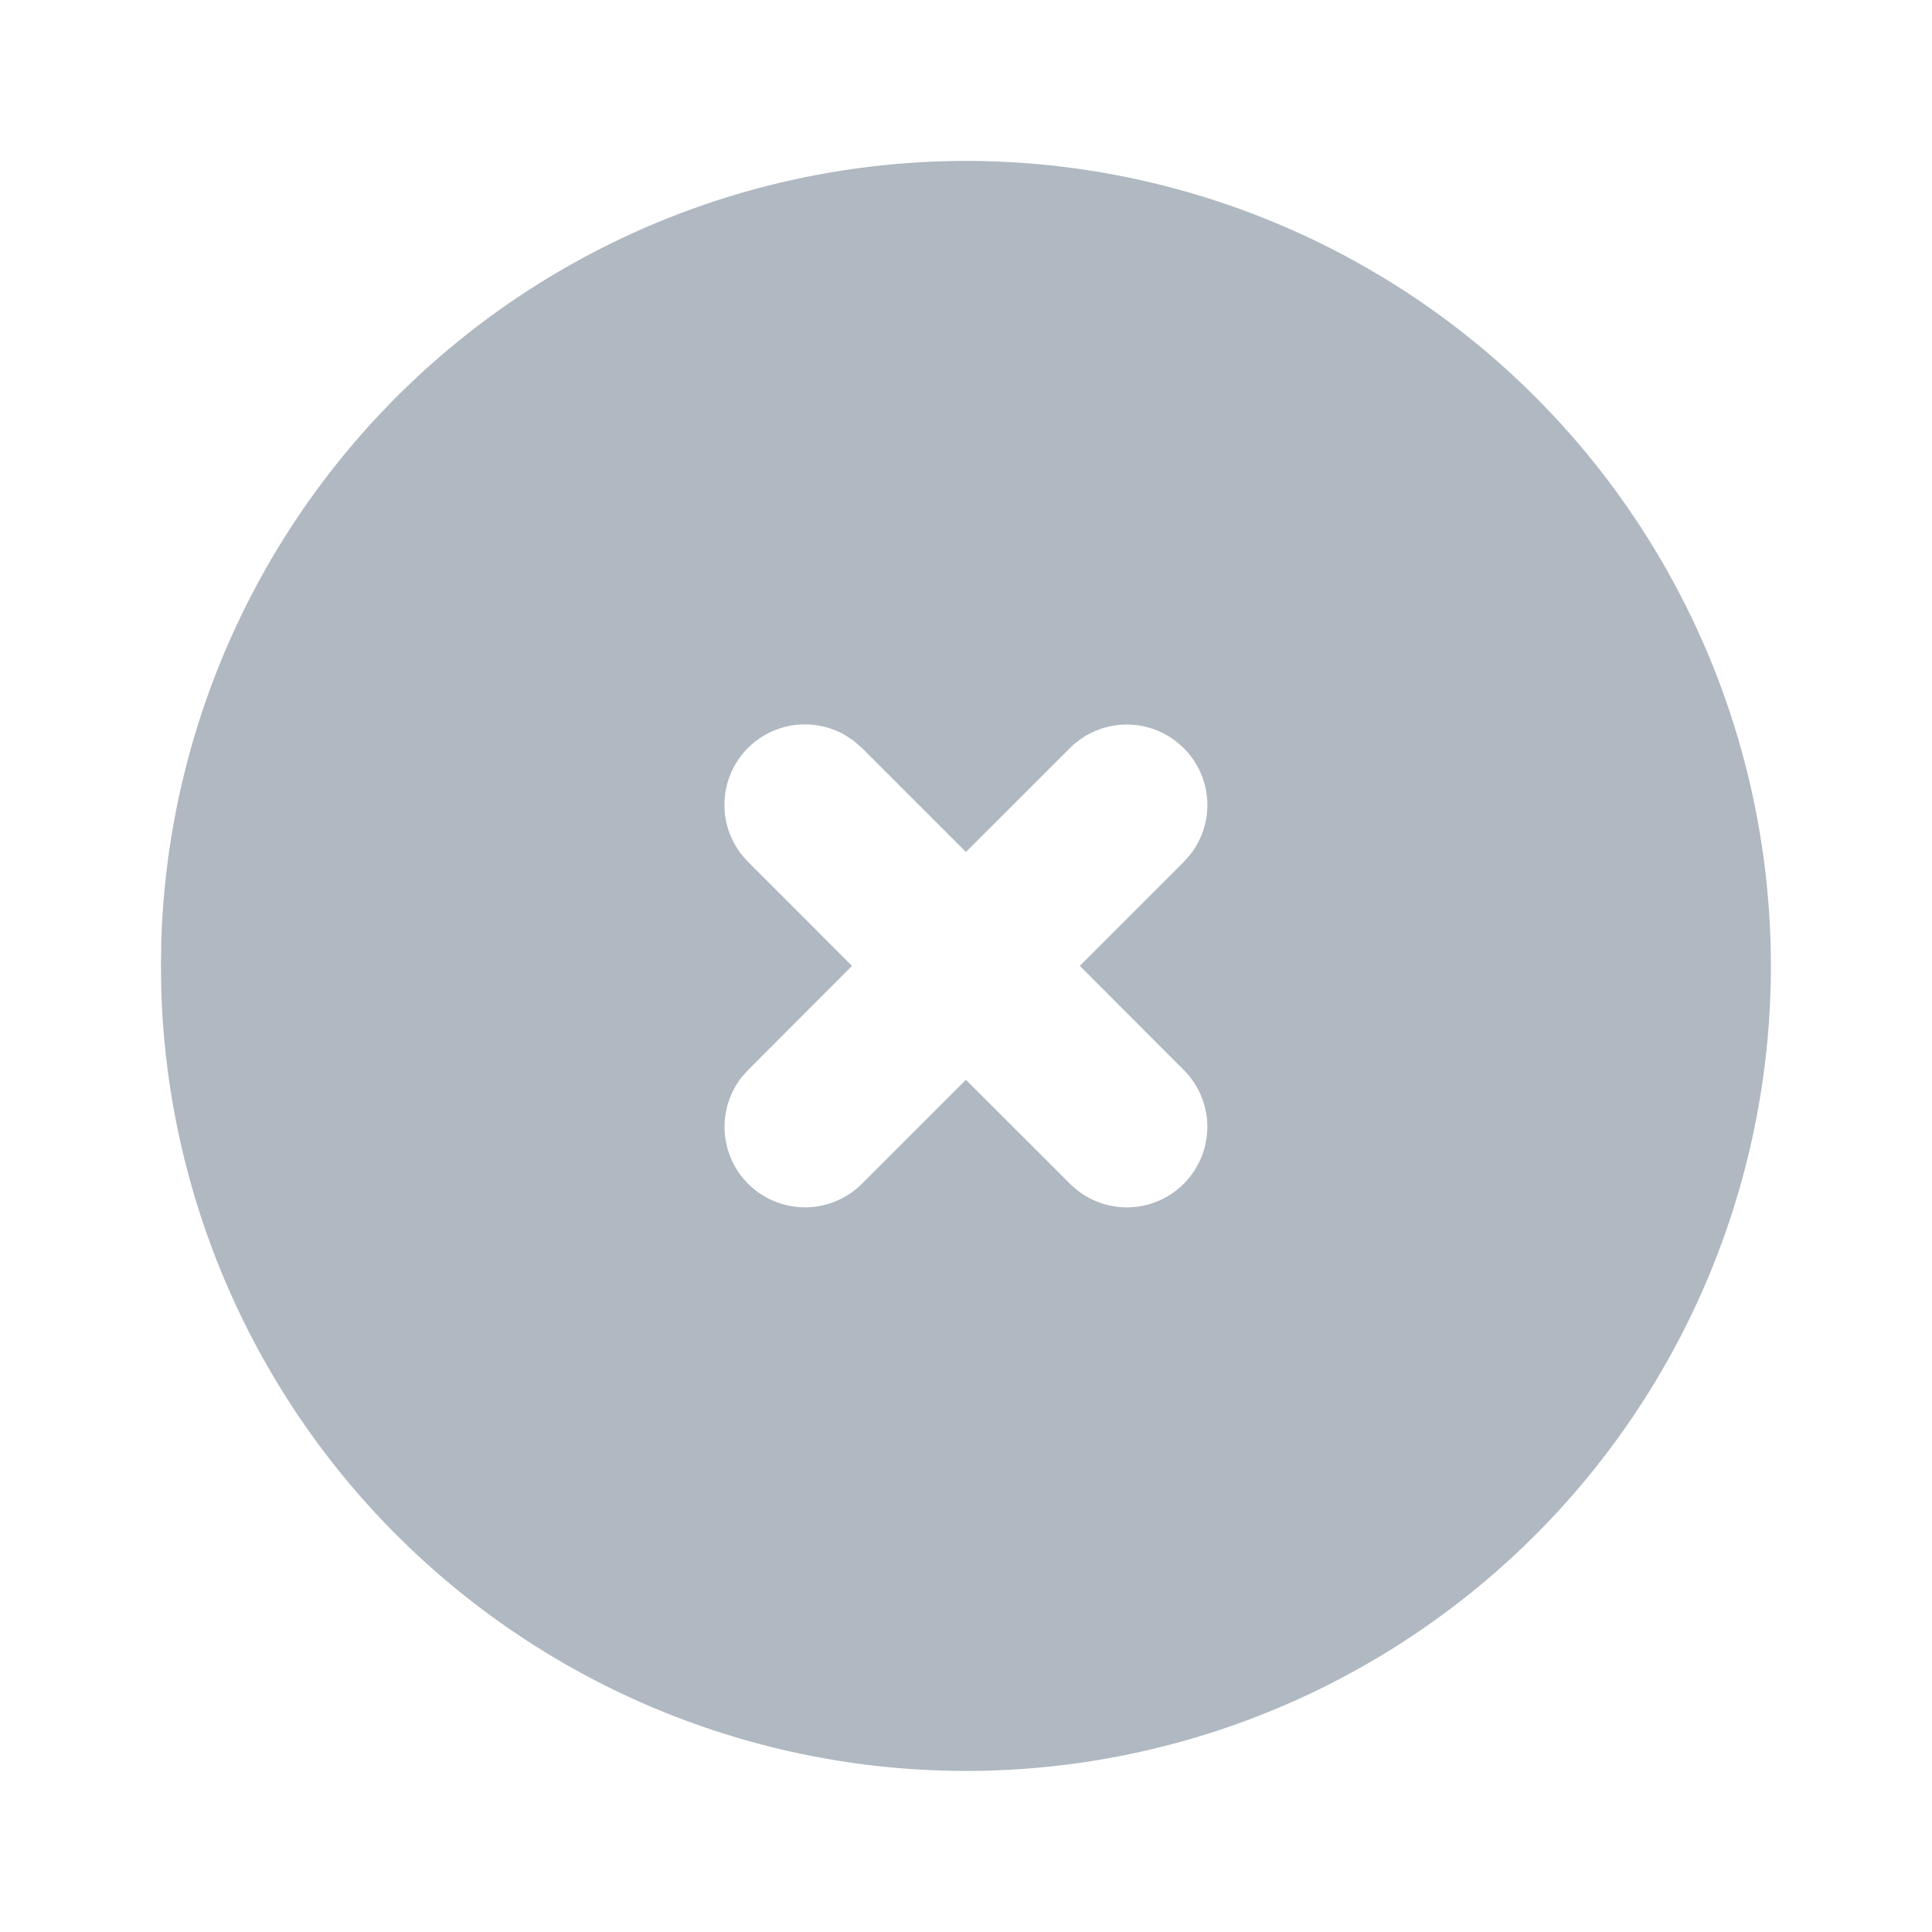 <svg width="20" height="20" viewBox="0 0 20 20" fill="none" xmlns="http://www.w3.org/2000/svg">
<g id="circle-x-filled">
<path id="Vector" d="M14.166 2.783C15.423 3.508 16.468 4.55 17.199 5.804C17.93 7.058 18.32 8.481 18.332 9.932C18.344 11.383 17.976 12.813 17.266 14.078C16.556 15.344 15.527 16.402 14.282 17.148C13.037 17.894 11.619 18.302 10.168 18.331C8.717 18.36 7.283 18.01 6.009 17.315C4.735 16.62 3.664 15.605 2.903 14.369C2.142 13.133 1.717 11.72 1.67 10.269L1.666 9.999L1.67 9.729C1.717 8.29 2.136 6.888 2.886 5.658C3.636 4.429 4.692 3.415 5.95 2.716C7.209 2.016 8.627 1.655 10.067 1.666C11.507 1.678 12.919 2.063 14.166 2.783ZM8.759 7.616C8.584 7.512 8.377 7.475 8.178 7.513C7.978 7.551 7.799 7.66 7.674 7.821C7.55 7.981 7.488 8.181 7.501 8.384C7.513 8.587 7.6 8.778 7.744 8.922L8.82 9.999L7.744 11.077L7.674 11.155C7.545 11.323 7.484 11.533 7.504 11.744C7.524 11.955 7.624 12.15 7.782 12.29C7.941 12.43 8.147 12.504 8.359 12.498C8.571 12.491 8.772 12.405 8.922 12.255L9.999 11.178L11.077 12.255L11.155 12.324C11.323 12.454 11.533 12.515 11.744 12.495C11.955 12.475 12.15 12.375 12.29 12.216C12.43 12.057 12.504 11.851 12.498 11.64C12.491 11.428 12.405 11.227 12.255 11.077L11.178 9.999L12.255 8.922L12.324 8.843C12.454 8.676 12.515 8.465 12.495 8.255C12.475 8.044 12.375 7.849 12.216 7.709C12.057 7.569 11.851 7.494 11.64 7.501C11.428 7.507 11.227 7.594 11.077 7.743L9.999 8.82L8.922 7.743L8.844 7.674L8.759 7.616Z" fill="#B0B8C1"/>
</g>
</svg>
